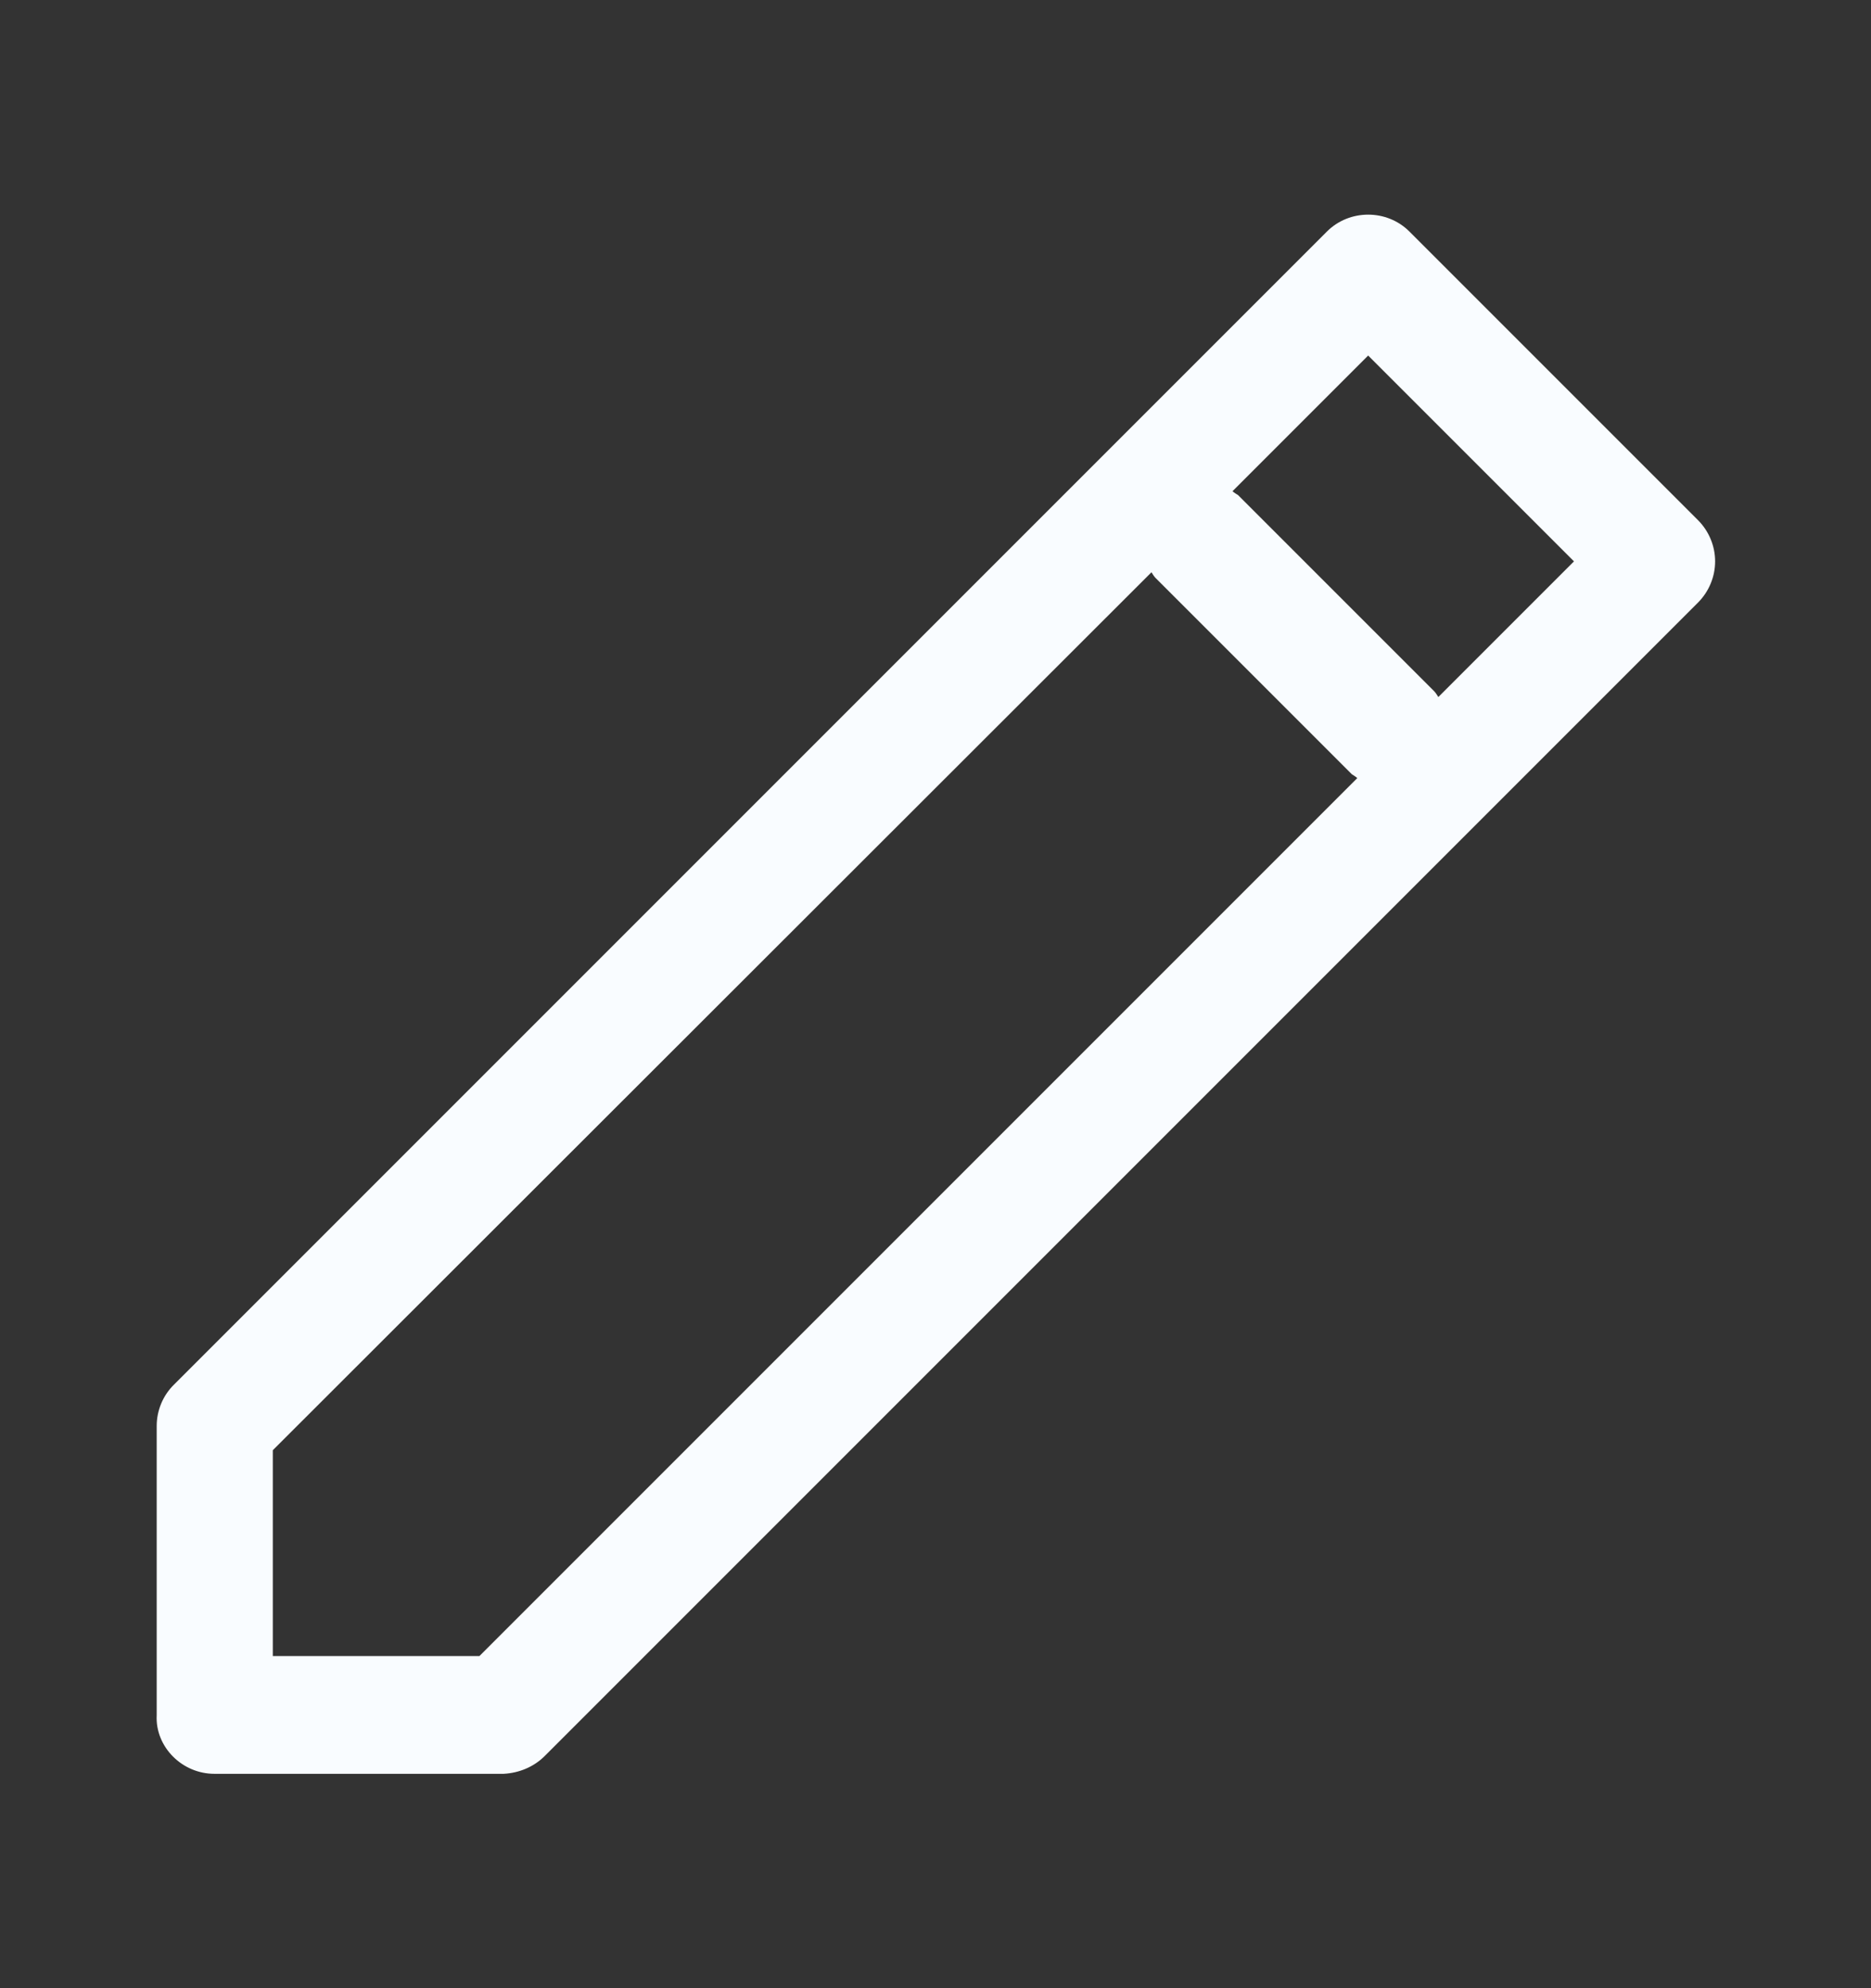 <svg width="16" height="17" viewBox="0 0 16 17" fill="none" xmlns="http://www.w3.org/2000/svg">
<rect x="0" y="0" width="16" height="17" fill="#333333" stroke="none"/>
<path d="M14.52 4.447L12.053 1.98C11.86 1.787 11.54 1.787 11.347 1.98L1.487 11.84C1.393 11.933 1.34 12.06 1.34 12.193V14.667C1.333 14.8 1.387 14.927 1.48 15.02C1.573 15.113 1.7 15.167 1.833 15.167H4.307C4.44 15.16 4.567 15.107 4.66 15.013L14.52 5.153C14.613 5.06 14.667 4.933 14.667 4.8C14.667 4.667 14.613 4.54 14.52 4.447ZM4.1 14.16H2.333V12.4L9.847 4.893C9.847 4.893 9.867 4.927 9.88 4.94L11.56 6.62C11.56 6.62 11.593 6.64 11.607 6.653L4.1 14.16ZM12.3 5.96C12.3 5.96 12.28 5.927 12.267 5.913L10.587 4.233C10.587 4.233 10.553 4.213 10.54 4.2L11.7 3.04L13.46 4.8L12.3 5.96Z" fill="#F9FCFF"/>
</svg>
